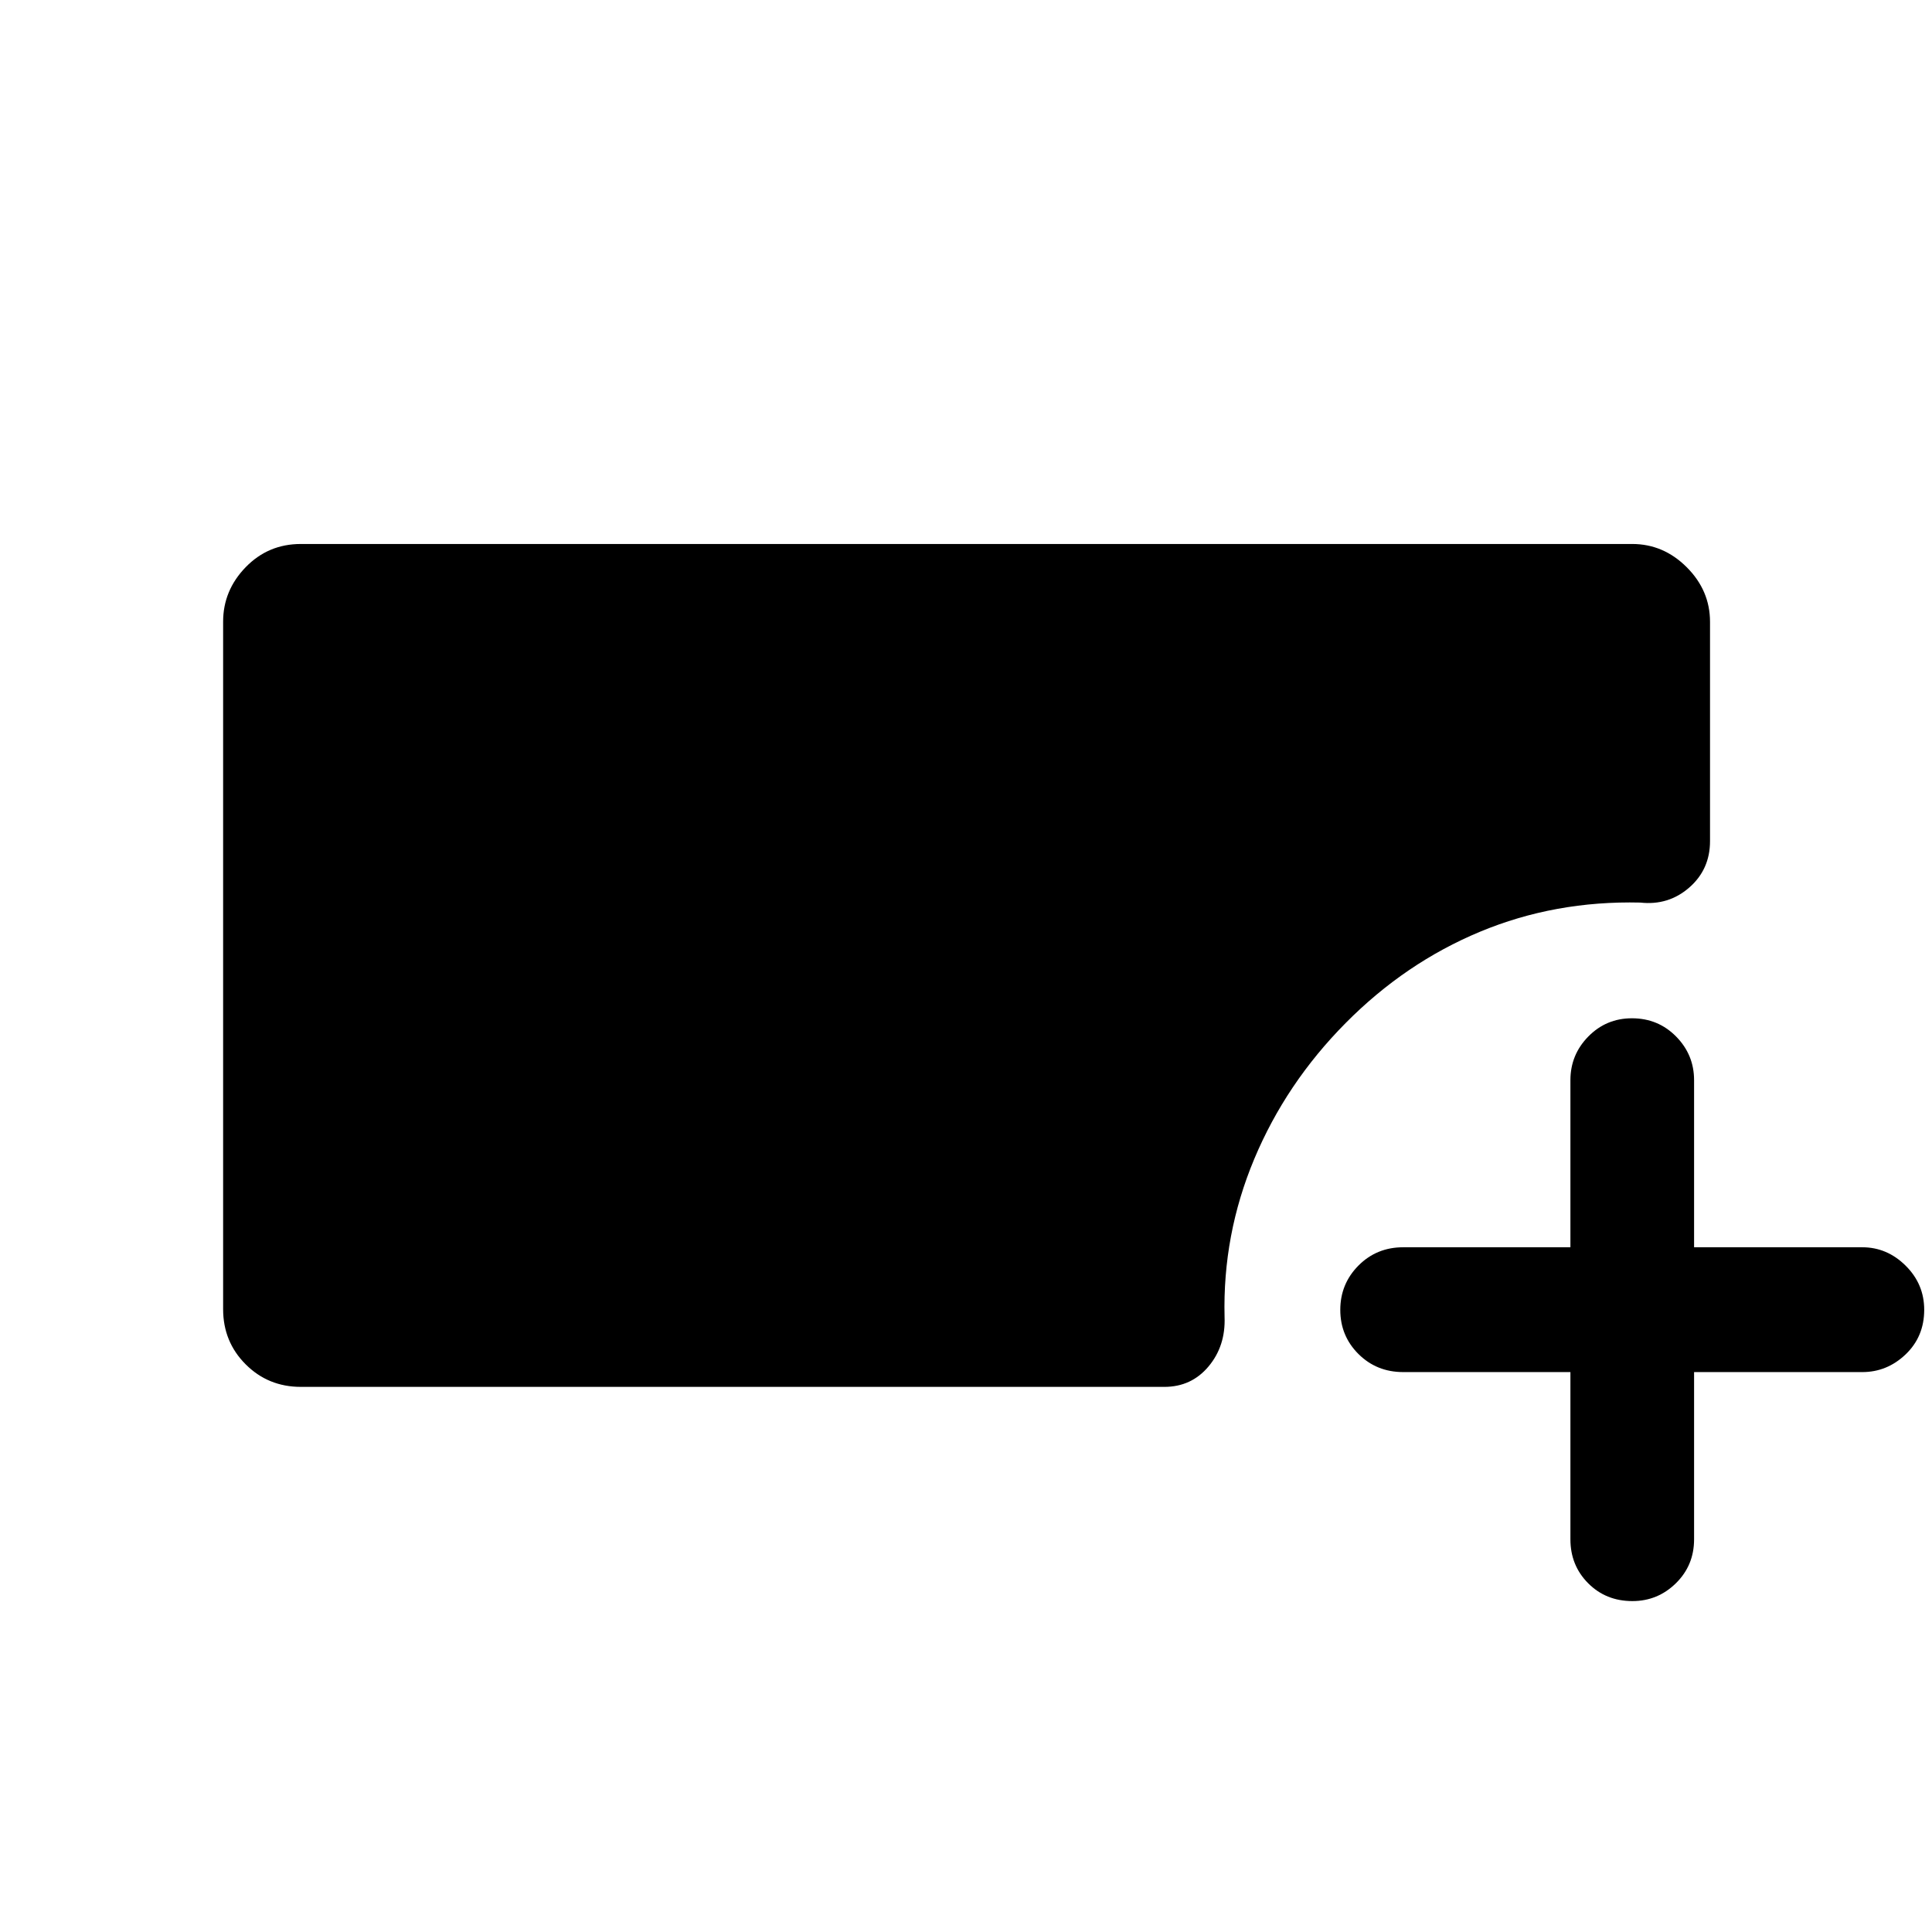 <svg xmlns="http://www.w3.org/2000/svg" height="48" viewBox="0 -960 960 960" width="48"><path d="M149.48-270.87q-16.21 0-27.41-11.2t-11.2-27.41v-341.6q0-15.53 11.2-27.08 11.2-11.54 27.41-11.54h661.54q15.56 0 27.12 11.56t11.56 27.12v108.97q0 14.08-10.35 23.09-10.34 9-24.33 7.44-42.37-1-79.55 14.47-37.19 15.46-66.84 45.4-29.65 29.93-45.4 67.54-15.75 37.61-14.75 78.49.56 14.41-7.95 24.58-8.51 10.17-21.99 10.17H149.48Zm630.85-7.35h-83.09q-13.21 0-22.24-8.99-9.02-9-9.02-21.92 0-12.91 9.02-22.01 9.03-9.1 22.24-9.1h83.09v-83.02q0-12.64 8.89-21.7 8.9-9.06 21.68-9.06 13.01 0 21.95 9.06 8.93 9.06 8.93 21.7v83.02h83.59q12.31 0 21.54 9.15 9.22 9.15 9.22 21.91 0 13.33-9.22 22.15-9.23 8.81-21.54 8.81h-83.59v83.09q0 12.97-9.03 21.83-9.03 8.87-21.63 8.87-13.16 0-21.98-8.87-8.81-8.86-8.81-21.83v-83.09Z"/></svg>